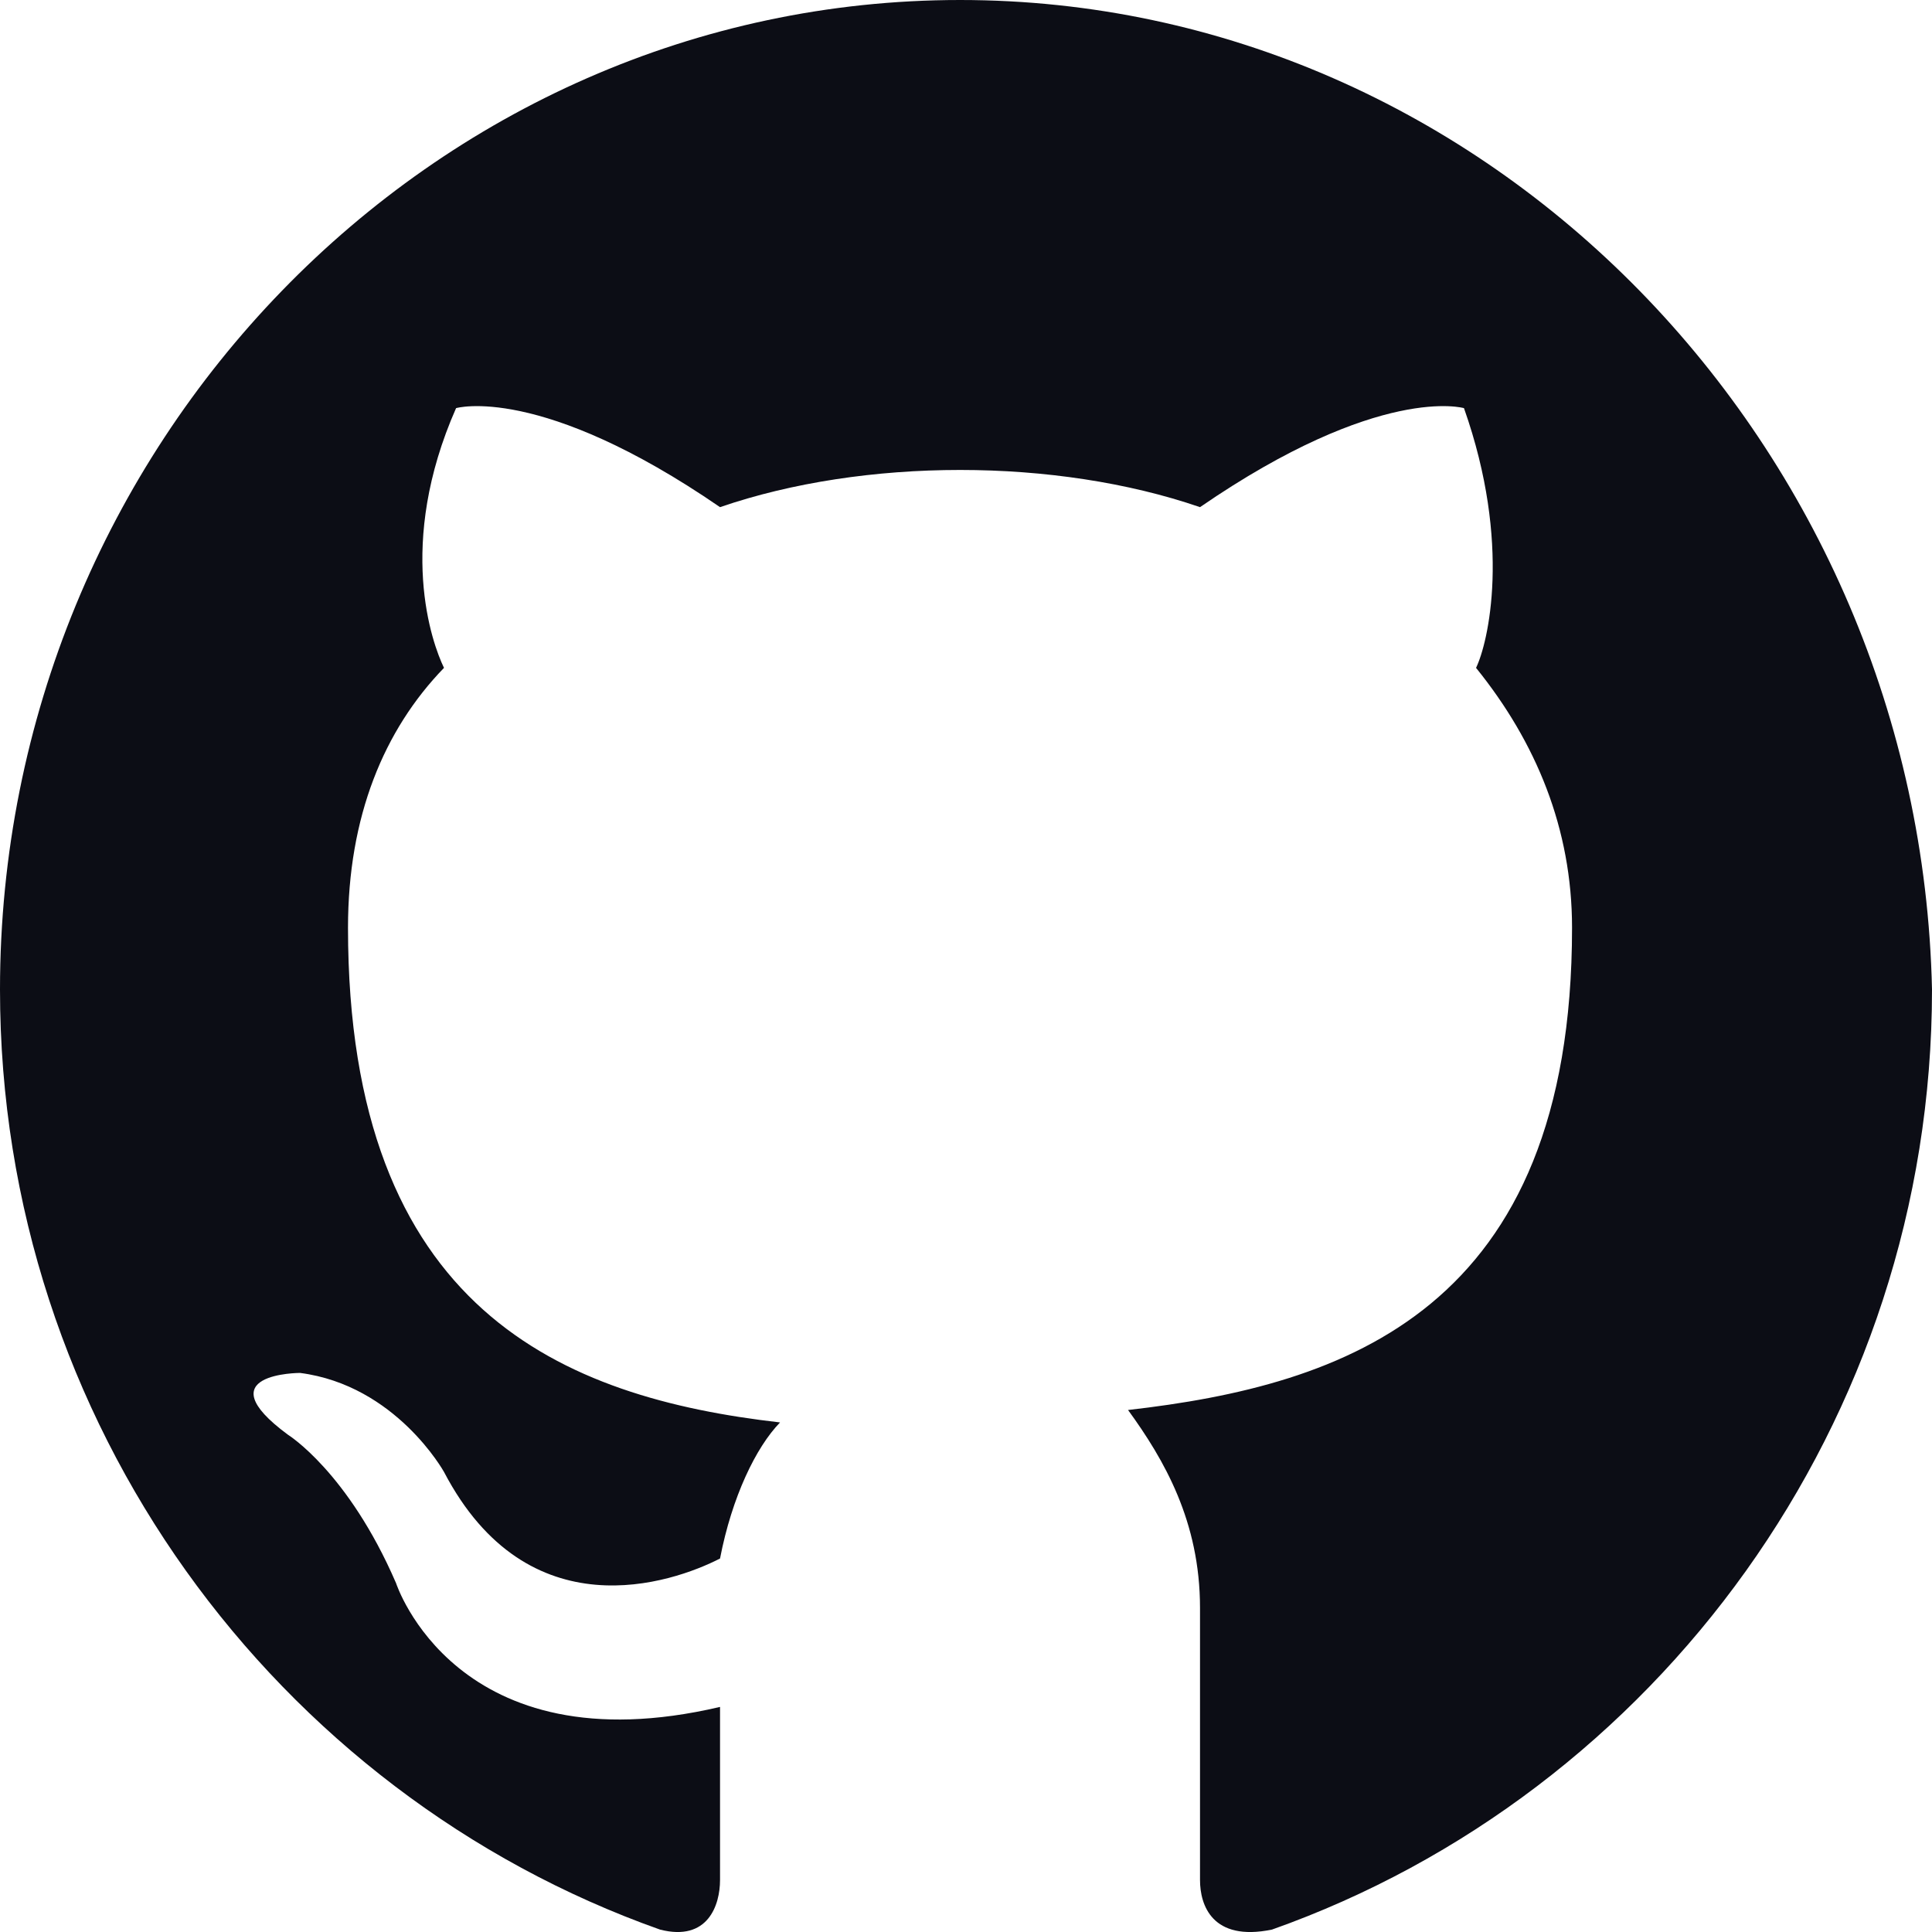 <svg width="16" height="16" viewBox="0 0 16 16" fill="none" xmlns="http://www.w3.org/2000/svg">
<path fill-rule="evenodd" clip-rule="evenodd" d="M7.951 0C3.578 0 0 3.688 0 8.195C0 11.78 2.286 14.853 5.466 15.98C5.864 16.082 5.963 15.775 5.963 15.57C5.963 15.365 5.963 14.853 5.963 14.136C3.777 14.648 3.28 13.111 3.28 13.111C2.882 12.19 2.385 11.882 2.385 11.882C1.69 11.37 2.485 11.37 2.485 11.37C3.28 11.473 3.677 12.19 3.677 12.19C4.373 13.521 5.565 13.111 5.963 12.907C6.062 12.395 6.261 11.985 6.46 11.78C4.671 11.575 2.882 10.858 2.882 7.683C2.882 6.761 3.18 6.044 3.677 5.531C3.578 5.327 3.28 4.507 3.777 3.38C3.777 3.38 4.472 3.175 5.963 4.2C6.559 3.995 7.255 3.892 7.951 3.892C8.646 3.892 9.342 3.995 9.938 4.2C11.429 3.175 12.124 3.38 12.124 3.38C12.522 4.507 12.323 5.327 12.224 5.531C12.721 6.146 13.019 6.863 13.019 7.683C13.019 10.858 11.131 11.473 9.342 11.677C9.64 12.087 9.938 12.599 9.938 13.316V15.57C9.938 15.775 10.037 16.082 10.534 15.98C13.714 14.853 16 11.78 16 8.195C15.901 3.688 12.323 0 7.951 0Z" fill="#0C0D15"/>
</svg>
